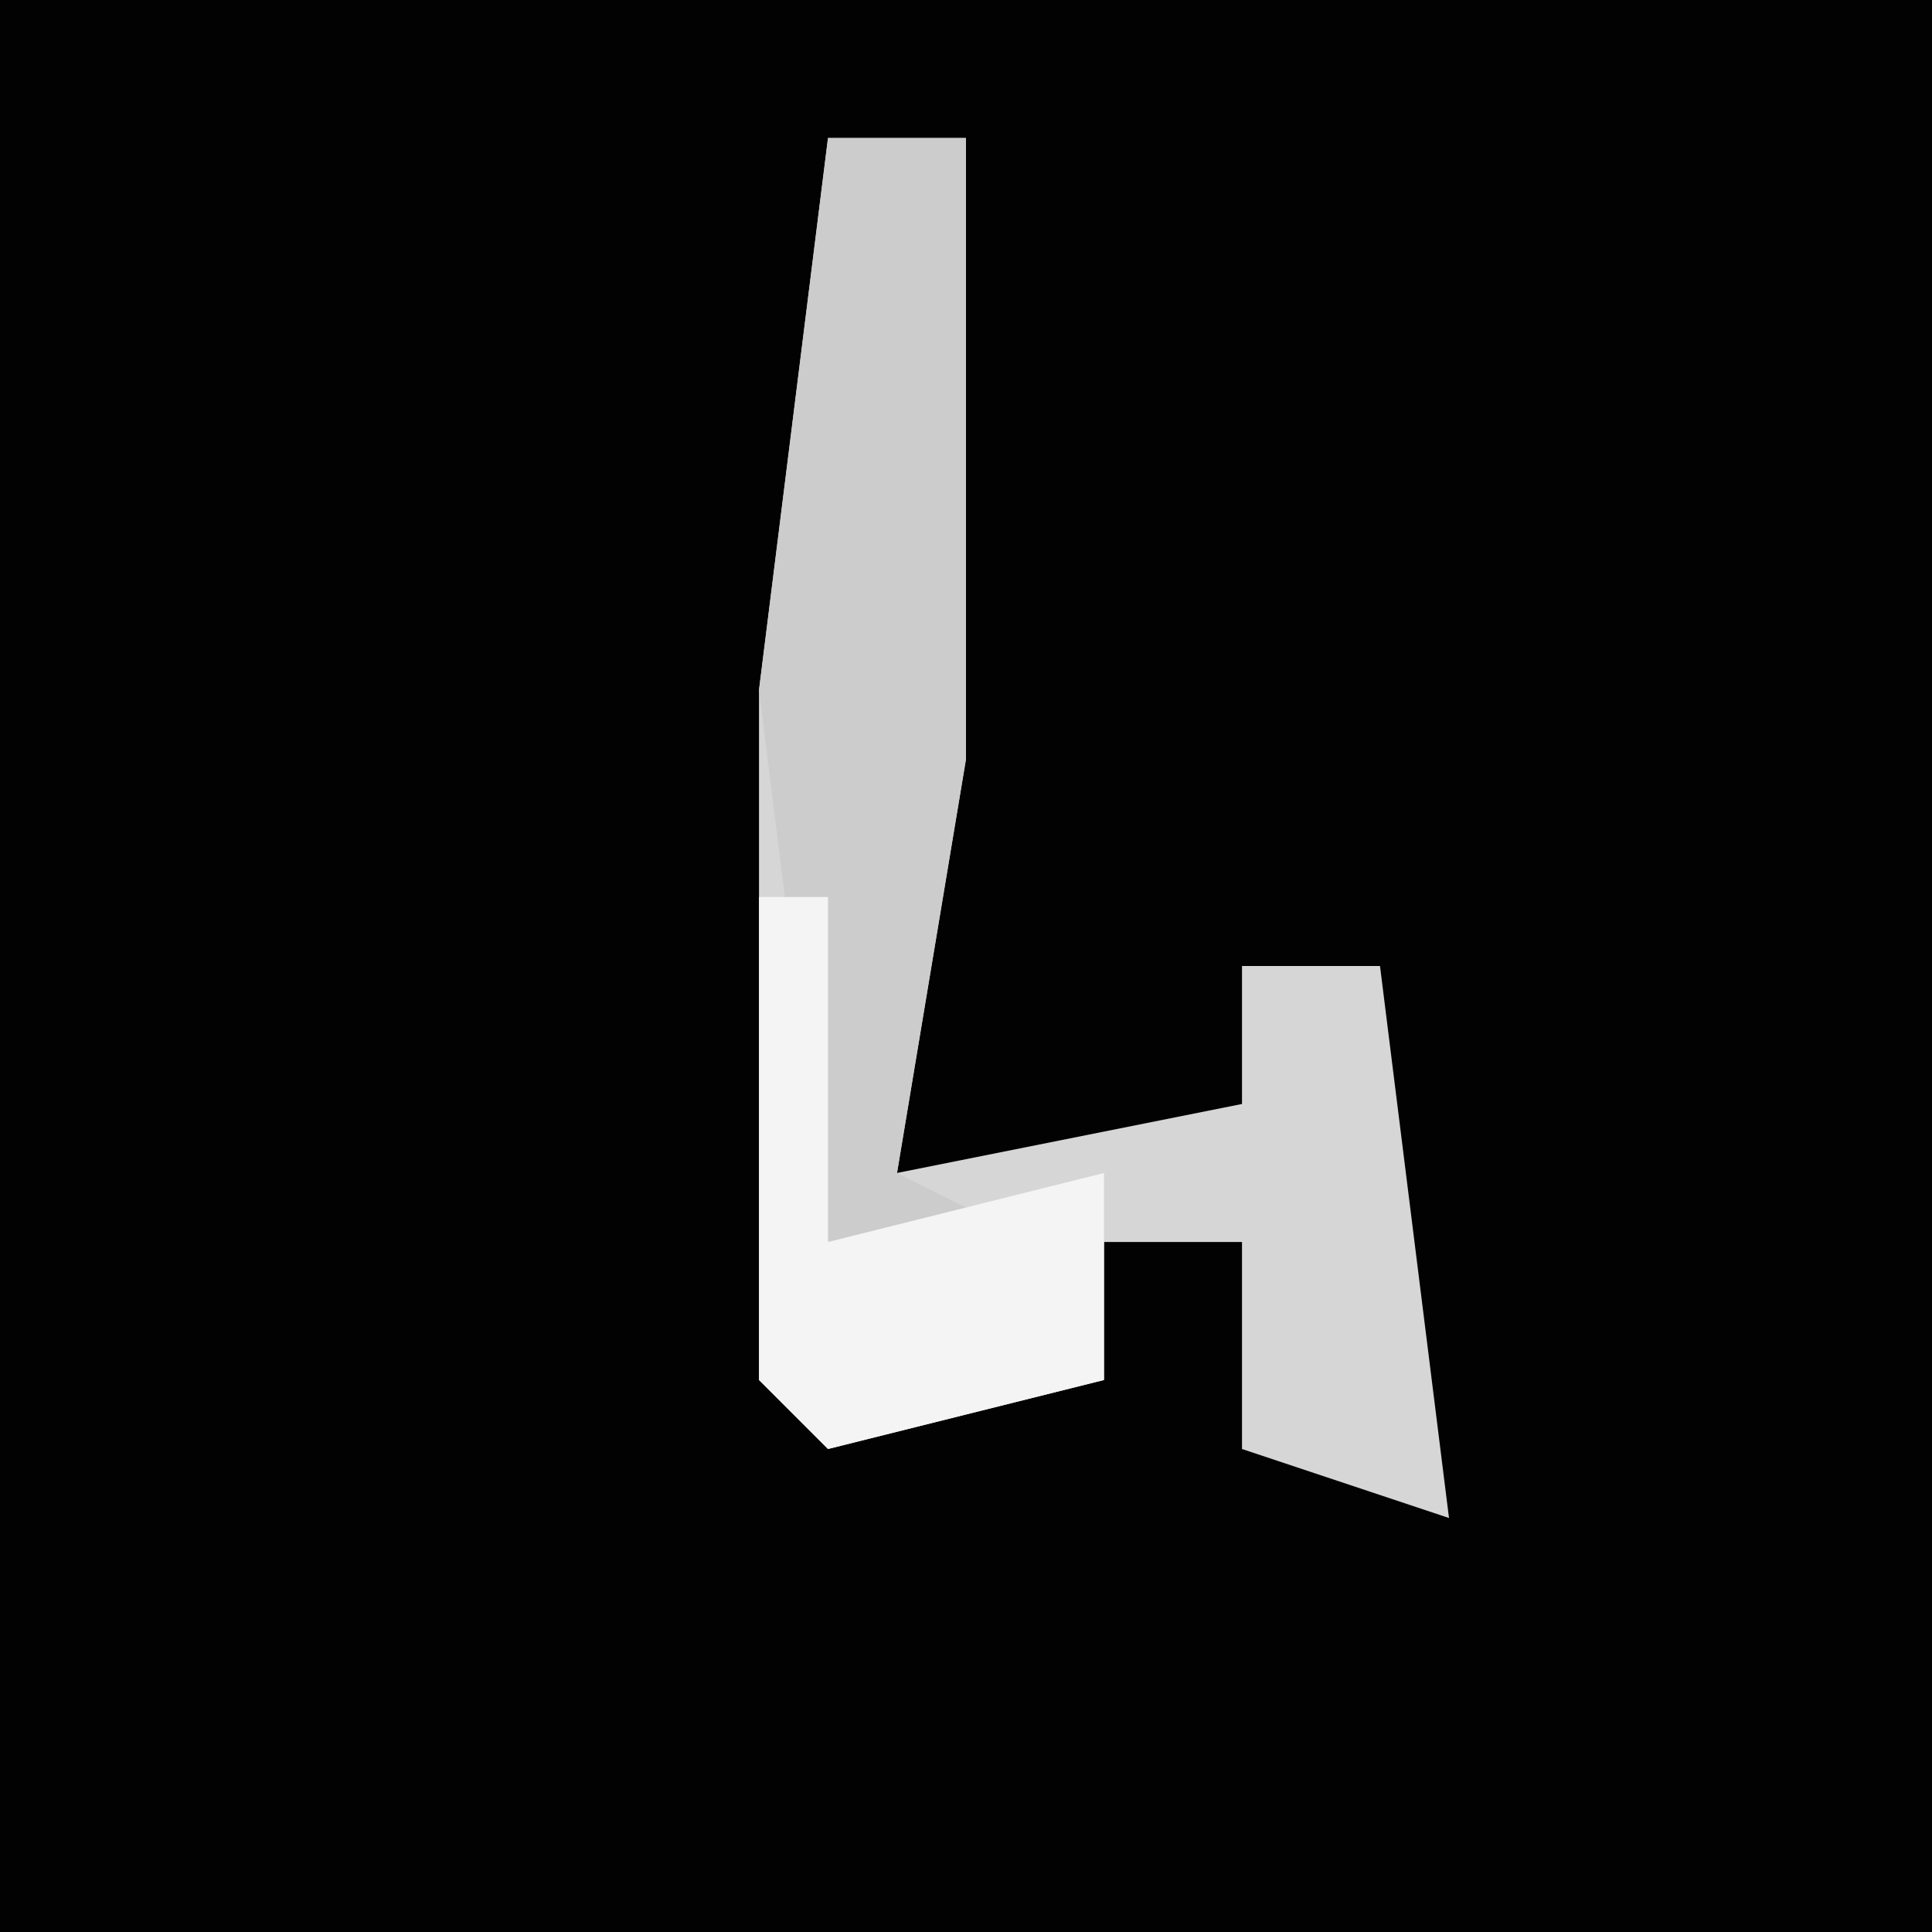 <?xml version="1.0" encoding="UTF-8"?>
<svg version="1.1" xmlns="http://www.w3.org/2000/svg" width="28" height="28">
<path d="M0,0 L28,0 L28,28 L0,28 Z " fill="#020202" transform="translate(0,0)"/>
<path d="M0,0 L2,0 L2,9 L1,15 L6,14 L6,12 L8,12 L9,20 L6,19 L6,16 L4,16 L4,18 L0,19 L-1,18 L-1,8 Z " fill="#D6D6D6" transform="translate(12,2)"/>
<path d="M0,0 L2,0 L2,9 L1,15 L3,16 L0,16 L-1,8 Z " fill="#CCCCCC" transform="translate(12,2)"/>
<path d="M0,0 L1,0 L1,5 L5,4 L5,7 L1,8 L0,7 Z " fill="#F4F4F4" transform="translate(11,13)"/>
</svg>
